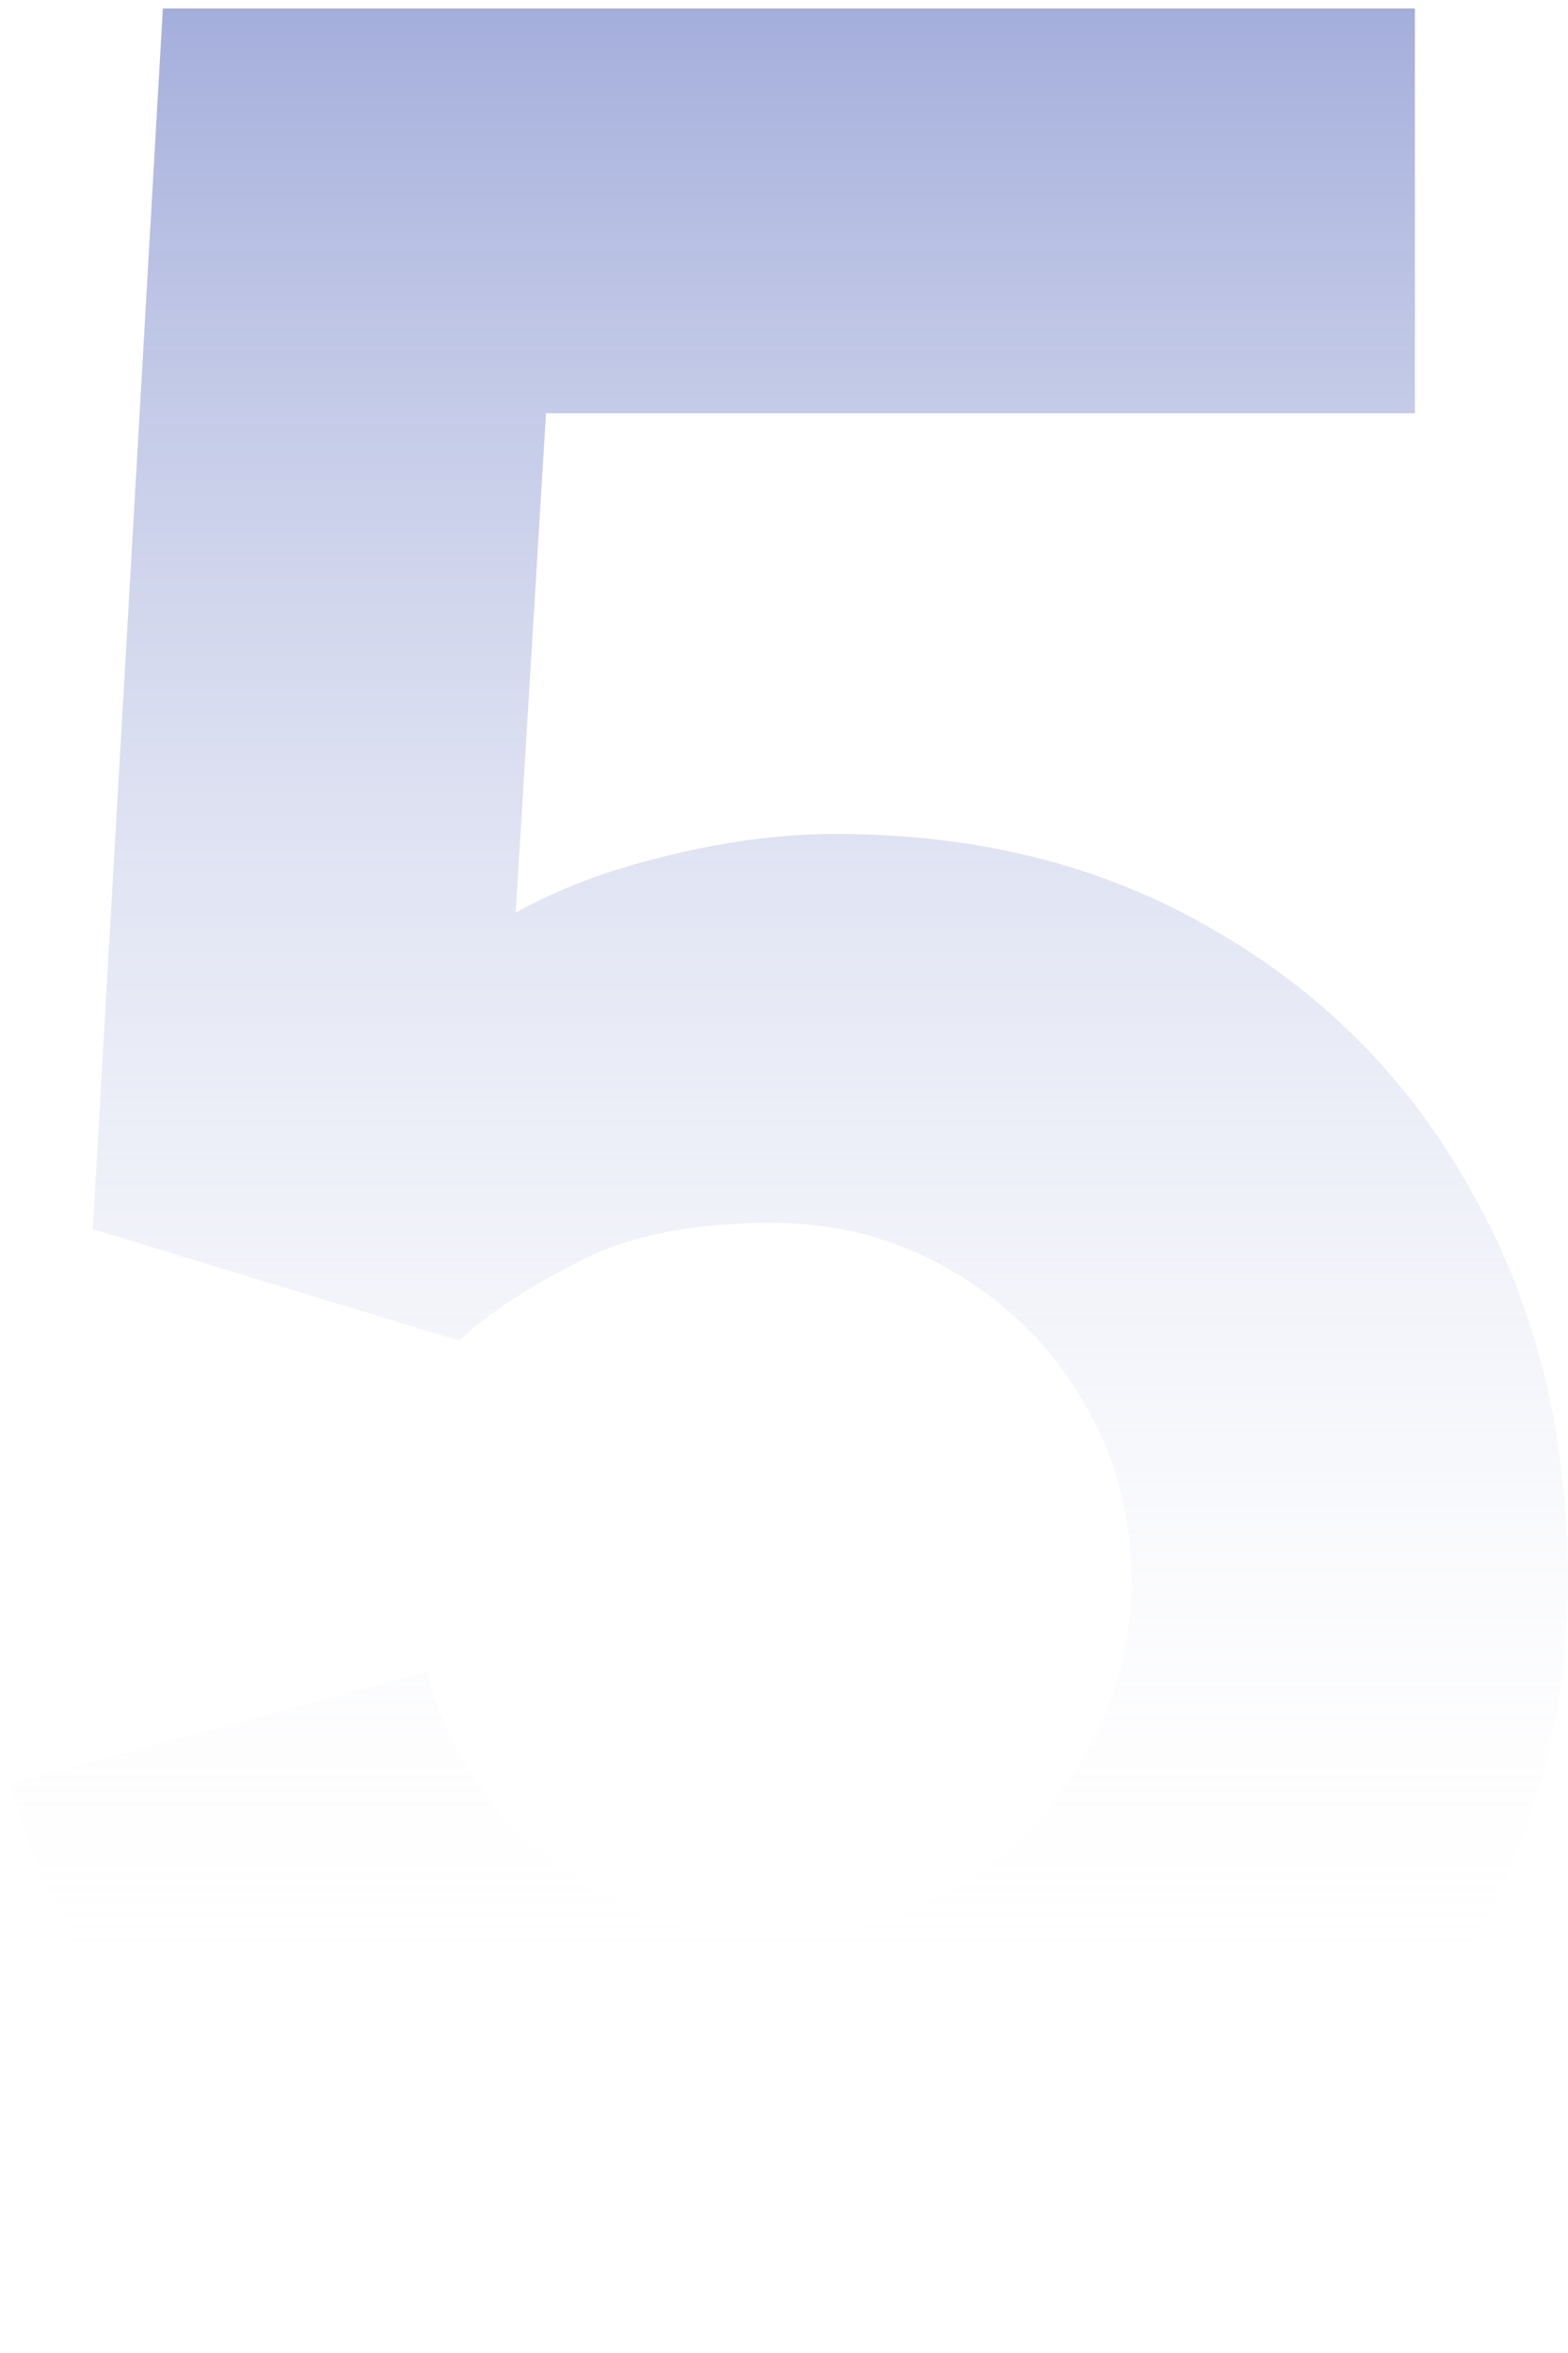 <svg width="126" height="189" viewBox="0 0 126 189" fill="none" xmlns="http://www.w3.org/2000/svg">
<path d="M60.704 188.84C51.403 188.84 42.656 186.92 34.464 183.08C26.357 179.24 19.36 173.907 13.472 167.08C7.584 160.253 3.36 152.317 0.8 143.272L34.336 134.312C35.445 138.664 37.408 142.419 40.224 145.576C43.125 148.733 46.453 151.208 50.208 153C54.048 154.707 57.973 155.56 61.984 155.56C67.275 155.56 72.096 154.28 76.448 151.72C80.885 149.16 84.384 145.704 86.944 141.352C89.589 137 90.912 132.179 90.912 126.888C90.912 121.597 89.589 116.776 86.944 112.424C84.384 108.072 80.885 104.616 76.448 102.056C72.096 99.496 67.275 98.216 61.984 98.216C55.499 98.216 50.208 99.325 46.112 101.544C42.016 103.677 38.944 105.725 36.896 107.688L7.456 98.728L13.088 0.68H113.696V33.192H32.288L44.576 21.672L40.736 84.904L34.848 77.736C39.456 73.981 44.704 71.251 50.592 69.544C56.48 67.837 61.984 66.984 67.104 66.984C78.709 66.984 88.907 69.587 97.696 74.792C106.571 79.912 113.483 86.995 118.432 96.04C123.467 105 125.984 115.283 125.984 126.888C125.984 138.493 122.955 148.989 116.896 158.376C110.837 167.677 102.859 175.101 92.96 180.648C83.061 186.109 72.309 188.84 60.704 188.84Z" fill="url(#paint0_linear_499_71)"/>
<defs>
<linearGradient id="paint0_linear_499_71" x1="63.5" y1="-88" x2="63.5" y2="262" gradientUnits="userSpaceOnUse">
<stop stop-color="#2941AB"/>
<stop offset="0.724" stop-color="white" stop-opacity="0"/>
</linearGradient>
</defs>
</svg>
